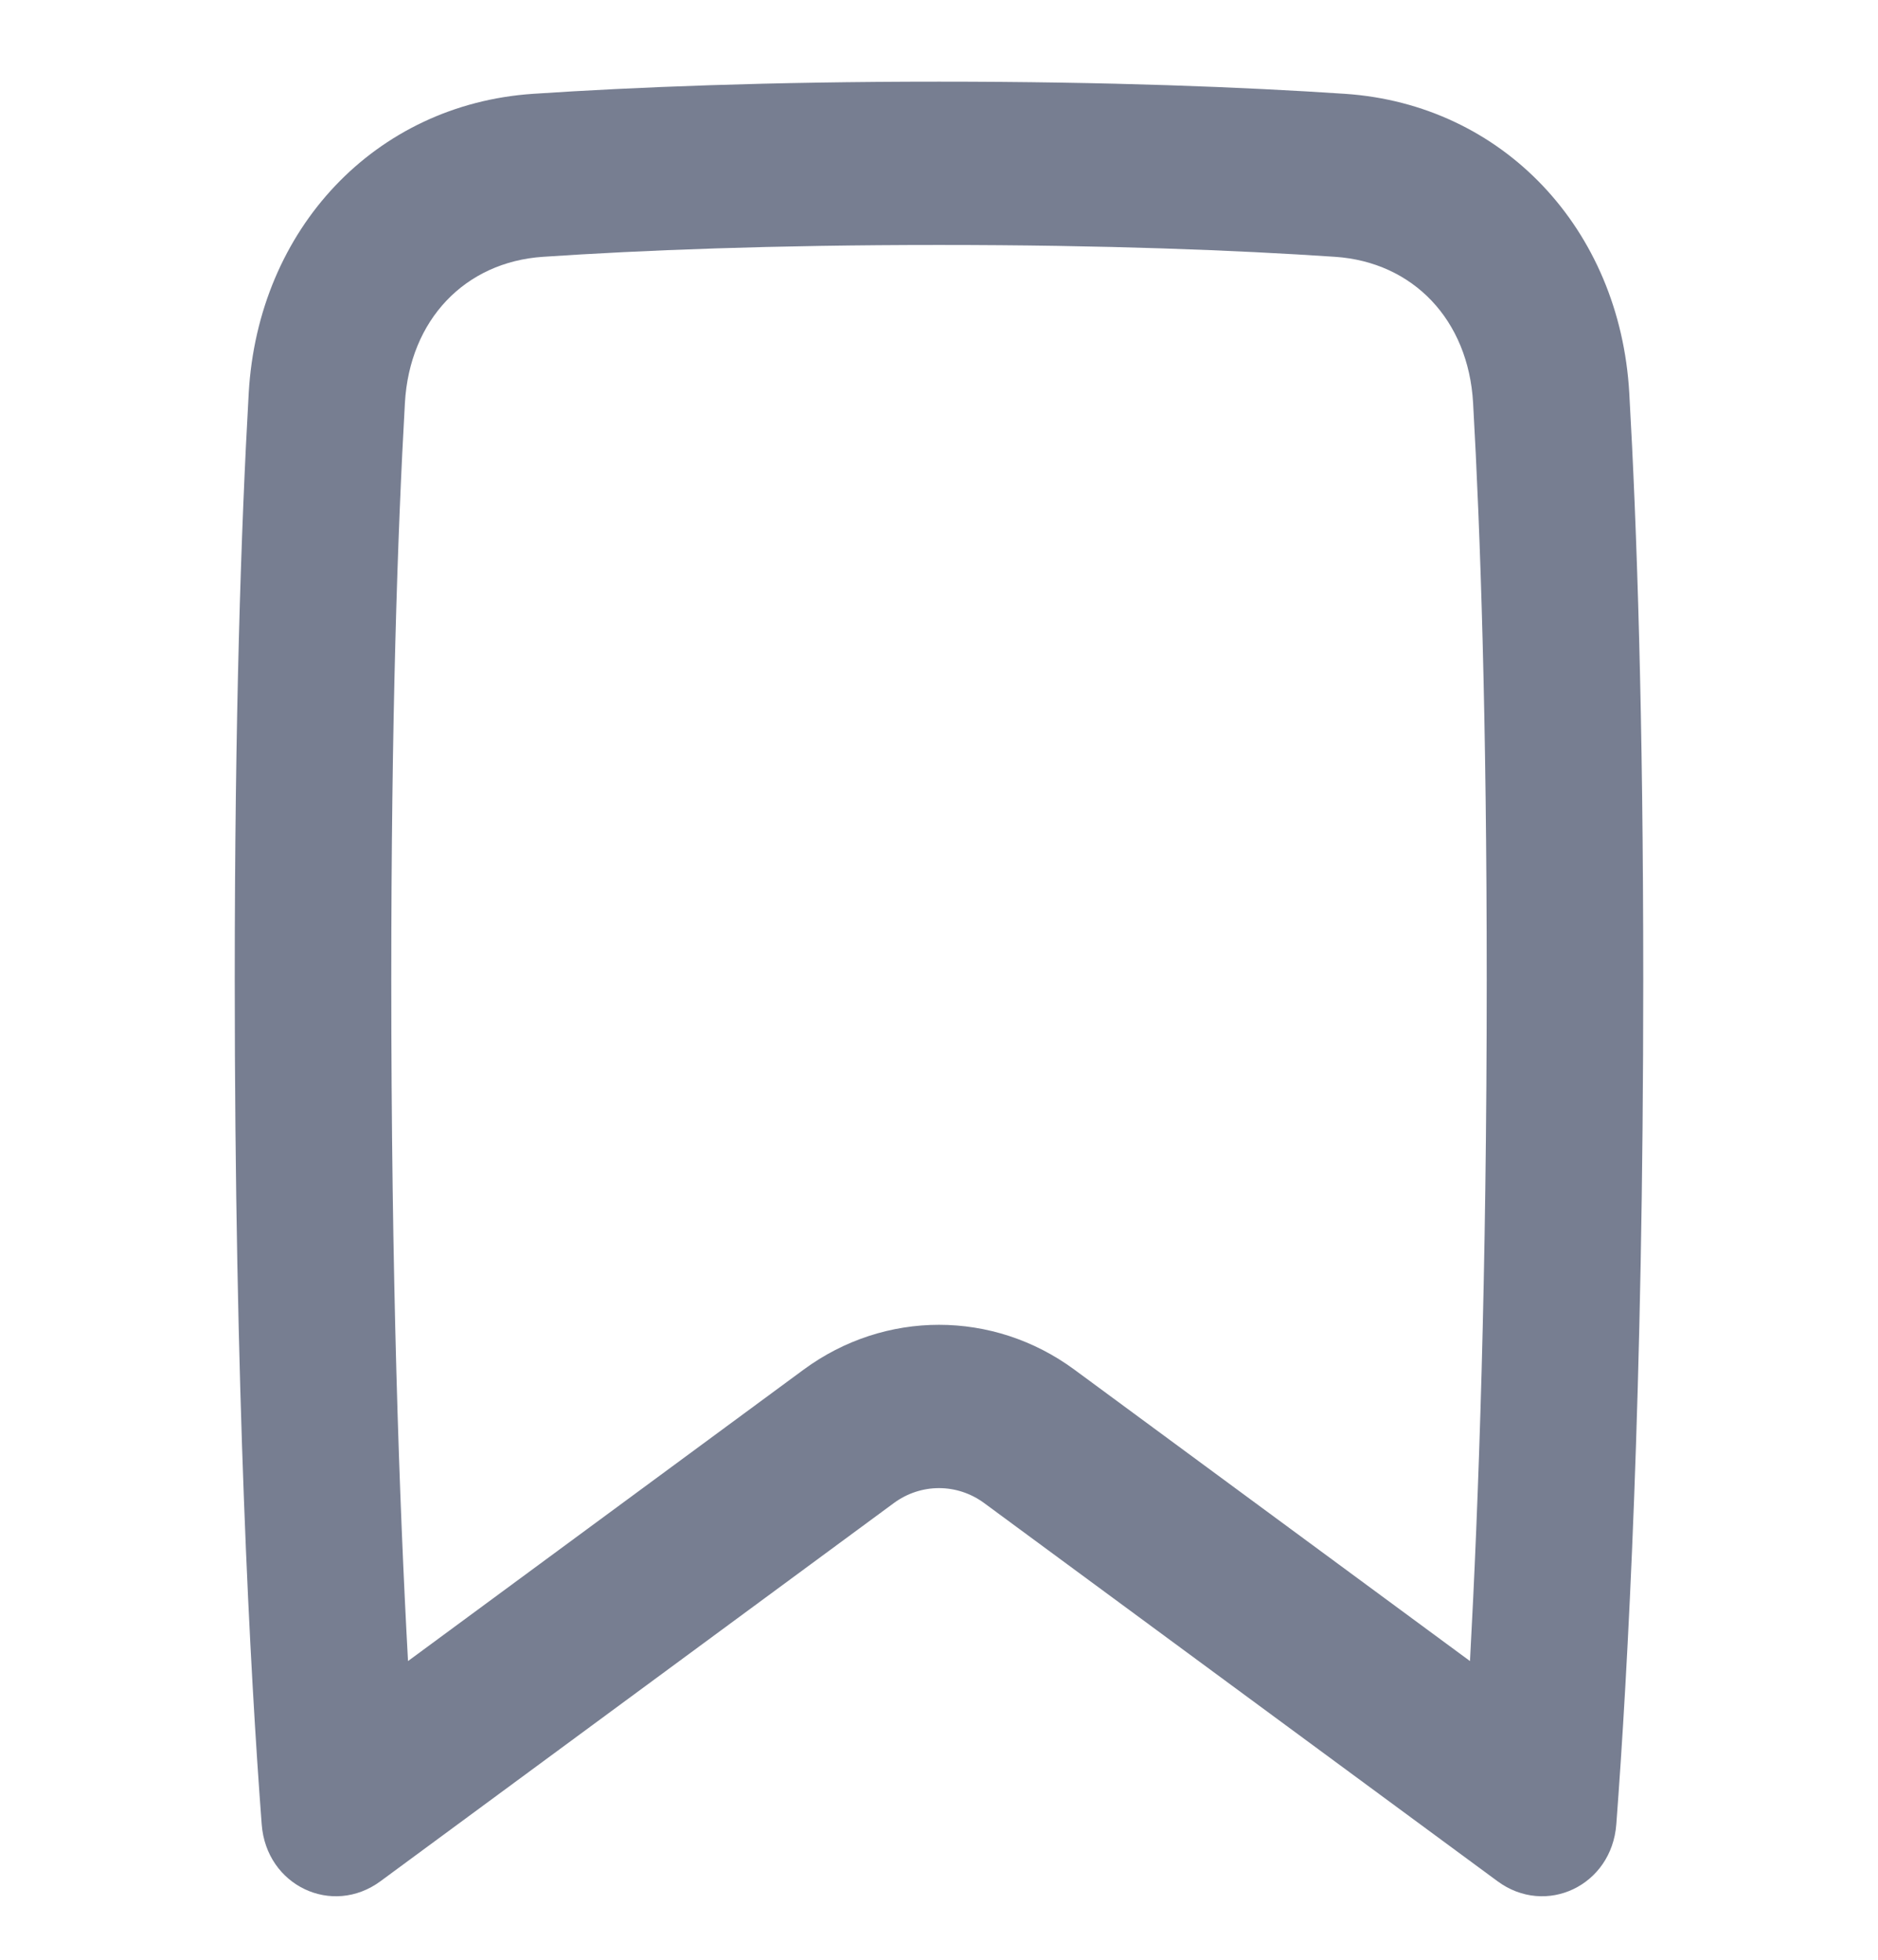 <svg width="23" height="24" viewBox="0 0 23 24" fill="none" xmlns="http://www.w3.org/2000/svg">
<path fill-rule="evenodd" clip-rule="evenodd" d="M18.003 20.342C18.109 18.395 18.208 15.614 18.208 12C18.208 8.811 18.131 6.522 18.041 4.933C17.983 3.916 17.305 3.209 16.35 3.145C15.145 3.064 13.544 3 11.5 3C9.456 3 7.855 3.064 6.65 3.145C5.695 3.209 5.017 3.916 4.959 4.934C4.869 6.522 4.792 8.811 4.792 12C4.792 15.614 4.89 18.395 4.997 20.342L9.842 16.773C10.836 16.041 12.164 16.041 13.158 16.773L18.003 20.342ZM6.527 1.149C4.597 1.279 3.16 2.8 3.046 4.815C2.953 6.449 2.875 8.778 2.875 12C2.875 17.026 3.064 20.473 3.205 22.341C3.261 23.094 4.068 23.474 4.66 23.038L10.947 18.407C11.279 18.163 11.721 18.163 12.053 18.407L18.34 23.038C18.931 23.474 19.739 23.094 19.795 22.341C19.936 20.473 20.125 17.026 20.125 12C20.125 8.778 20.047 6.449 19.954 4.815C19.84 2.8 18.403 1.279 16.473 1.149C15.225 1.066 13.582 1 11.5 1C9.418 1 7.775 1.066 6.527 1.149Z" fill="#777E91"/>
</svg>

